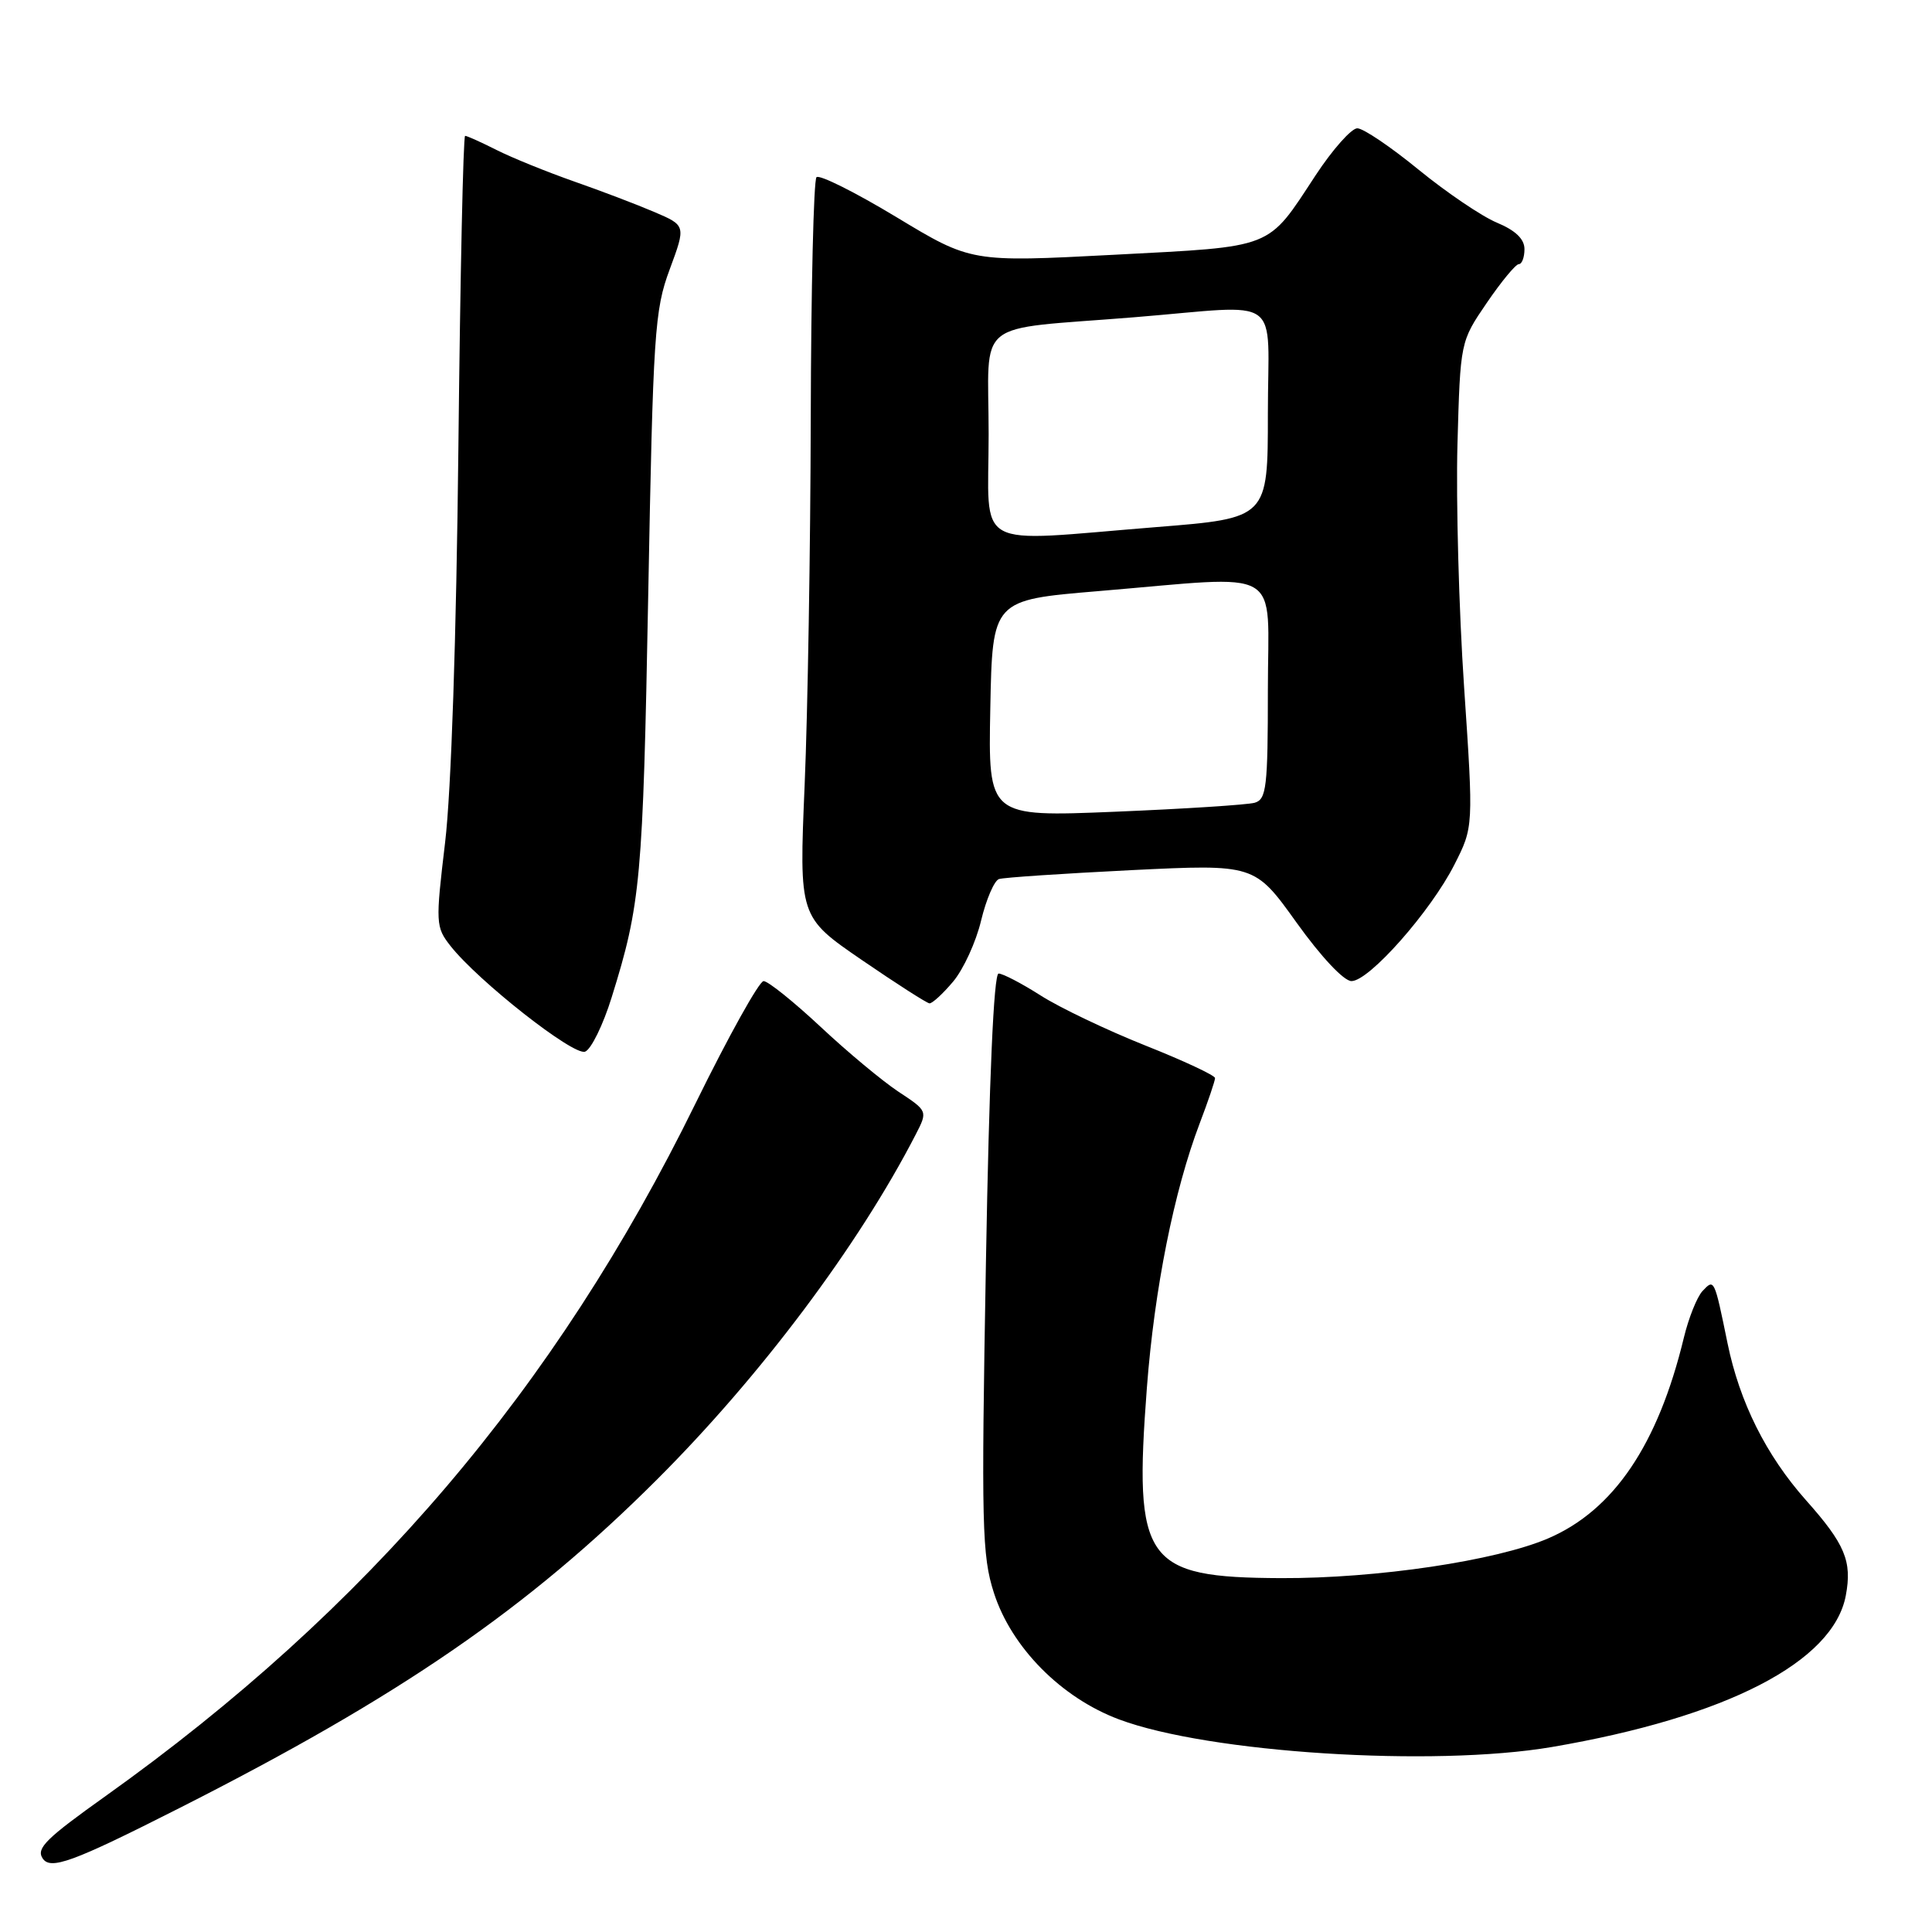 <?xml version="1.0" encoding="UTF-8" standalone="no"?>
<!DOCTYPE svg PUBLIC "-//W3C//DTD SVG 1.1//EN" "http://www.w3.org/Graphics/SVG/1.1/DTD/svg11.dtd" >
<svg xmlns="http://www.w3.org/2000/svg" xmlns:xlink="http://www.w3.org/1999/xlink" version="1.1" viewBox="0 0 256 256">
 <g >
 <path fill="currentColor"
d=" M 23.81 239.56 C 53.05 224.75 69.97 213.11 87.06 196.04 C 100.78 182.34 113.75 165.05 121.32 150.36 C 122.94 147.22 122.94 147.22 119.04 144.65 C 116.90 143.23 112.24 139.35 108.70 136.03 C 105.15 132.72 101.77 130.00 101.18 130.00 C 100.60 130.00 96.53 137.31 92.14 146.25 C 73.62 184.01 48.73 213.22 14.00 237.98 C 6.14 243.58 4.81 244.89 5.62 246.20 C 6.64 247.85 9.52 246.80 23.81 239.56 Z  M 205.62 231.49 C 228.74 227.54 242.93 220.23 244.58 211.41 C 245.43 206.88 244.49 204.61 239.28 198.76 C 234.02 192.83 230.51 185.80 228.91 178.00 C 227.15 169.41 227.15 169.41 225.59 171.07 C 224.86 171.86 223.75 174.64 223.12 177.25 C 219.70 191.42 213.83 200.11 205.15 203.84 C 198.24 206.81 182.44 209.16 169.74 209.11 C 151.63 209.03 150.21 207.01 151.97 183.85 C 152.97 170.78 155.56 157.80 158.97 148.84 C 160.09 145.90 161.00 143.21 161.00 142.85 C 161.00 142.50 156.84 140.55 151.75 138.53 C 146.66 136.50 140.44 133.53 137.91 131.92 C 135.39 130.31 132.87 129.00 132.32 129.00 C 131.68 129.00 131.07 142.85 130.64 167.32 C 130.02 202.18 130.11 206.12 131.70 211.07 C 134.02 218.29 140.62 224.97 148.28 227.83 C 160.13 232.27 189.91 234.16 205.62 231.49 Z  M 81.05 132.15 C 84.90 119.80 85.19 116.57 85.89 79.00 C 86.54 44.05 86.73 41.10 88.74 35.69 C 90.89 29.88 90.89 29.88 86.70 28.09 C 84.39 27.10 79.58 25.27 76.00 24.02 C 72.42 22.76 67.83 20.90 65.79 19.87 C 63.75 18.84 61.88 18.00 61.63 18.00 C 61.38 18.00 60.98 36.56 60.74 59.25 C 60.47 84.38 59.79 104.85 58.98 111.62 C 57.70 122.35 57.73 122.84 59.69 125.34 C 63.36 130.00 76.00 139.94 77.53 139.35 C 78.33 139.04 79.92 135.80 81.05 132.15 Z  M 126.30 130.06 C 127.66 128.44 129.33 124.81 130.00 121.98 C 130.68 119.16 131.75 116.68 132.37 116.48 C 132.99 116.27 140.87 115.75 149.88 115.30 C 166.25 114.50 166.25 114.50 171.80 122.25 C 175.06 126.80 178.07 130.00 179.08 130.00 C 181.42 130.00 189.57 120.77 192.71 114.58 C 195.25 109.58 195.25 109.58 194.00 91.04 C 193.31 80.84 192.92 66.37 193.12 58.89 C 193.50 45.27 193.50 45.27 197.00 40.14 C 198.93 37.31 200.84 35.00 201.25 35.00 C 201.66 35.00 202.00 34.11 202.00 33.01 C 202.00 31.67 200.81 30.53 198.34 29.50 C 196.33 28.66 191.67 25.50 187.98 22.49 C 184.29 19.47 180.64 17.00 179.85 17.00 C 179.07 17.00 176.57 19.81 174.31 23.25 C 167.84 33.10 169.02 32.63 147.59 33.76 C 128.68 34.75 128.68 34.75 118.78 28.77 C 113.33 25.48 108.57 23.10 108.19 23.48 C 107.81 23.86 107.47 38.19 107.43 55.33 C 107.39 72.48 107.03 94.38 106.62 104.00 C 105.88 121.50 105.88 121.50 114.19 127.20 C 118.76 130.33 122.80 132.92 123.16 132.95 C 123.52 132.98 124.94 131.68 126.30 130.06 Z  M 131.22 93.87 C 131.50 79.50 131.50 79.50 145.50 78.33 C 170.51 76.24 168.00 74.78 168.00 91.43 C 168.00 104.32 167.81 105.92 166.25 106.37 C 165.29 106.64 156.95 107.18 147.72 107.56 C 130.94 108.25 130.94 108.25 131.22 93.87 Z  M 131.00 57.55 C 131.00 41.95 128.71 43.79 150.27 42.04 C 170.34 40.41 168.00 38.72 168.00 54.83 C 168.00 68.66 168.00 68.66 153.25 69.84 C 128.54 71.82 131.00 73.18 131.00 57.55 Z "/>
</g>
</svg>